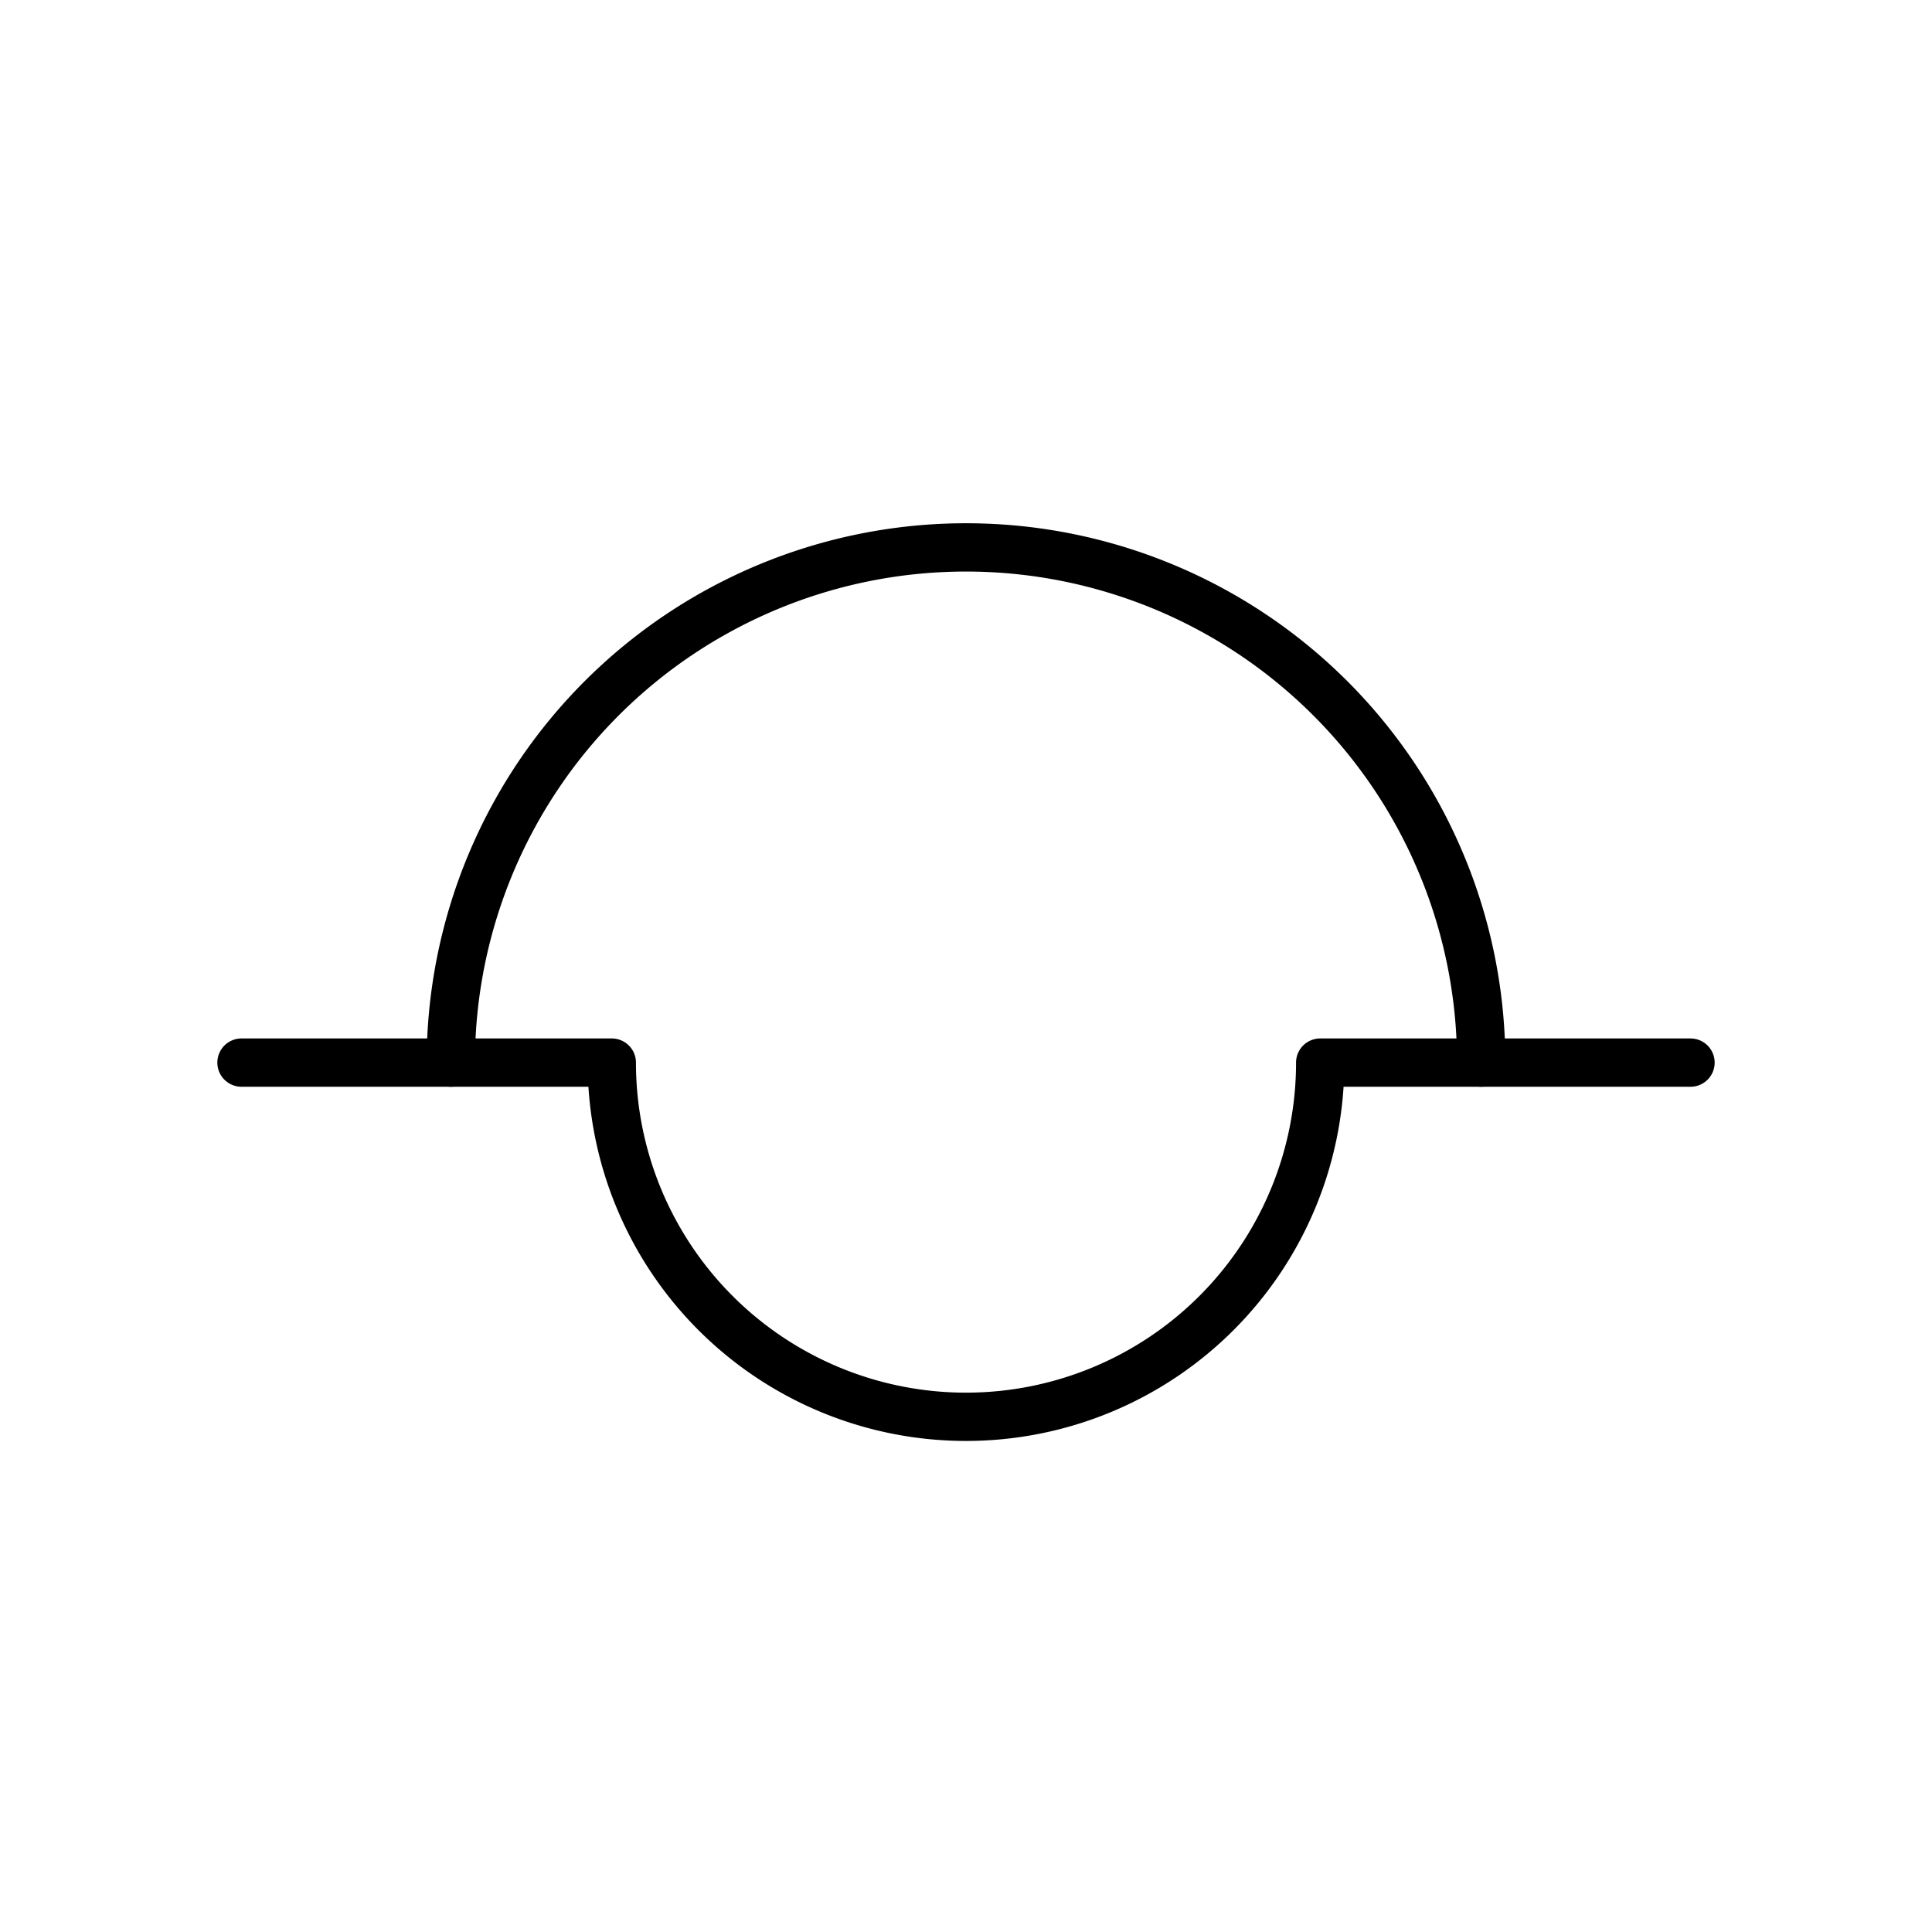 <?xml version="1.0" encoding="UTF-8" standalone="no"?>
<svg xmlns:svg="http://www.w3.org/2000/svg" xmlns="http://www.w3.org/2000/svg" version="1.0" width="120" height="120" viewBox="-60 -60 120 120" id="svg2">
<desc id="en">Cloud classification symbol CL 4</desc>
<g id="CL4" style="stroke:#000000;stroke-width:3;fill:none;stroke-linecap:round;stroke-linejoin:round;">
  <path d="M -45,6 h 23 a 22,22 0 0,0 44,0 h 23"/>
  <path d="M 32,6 a 32,32 0 0,0 -64,0"/>
</g>
</svg>